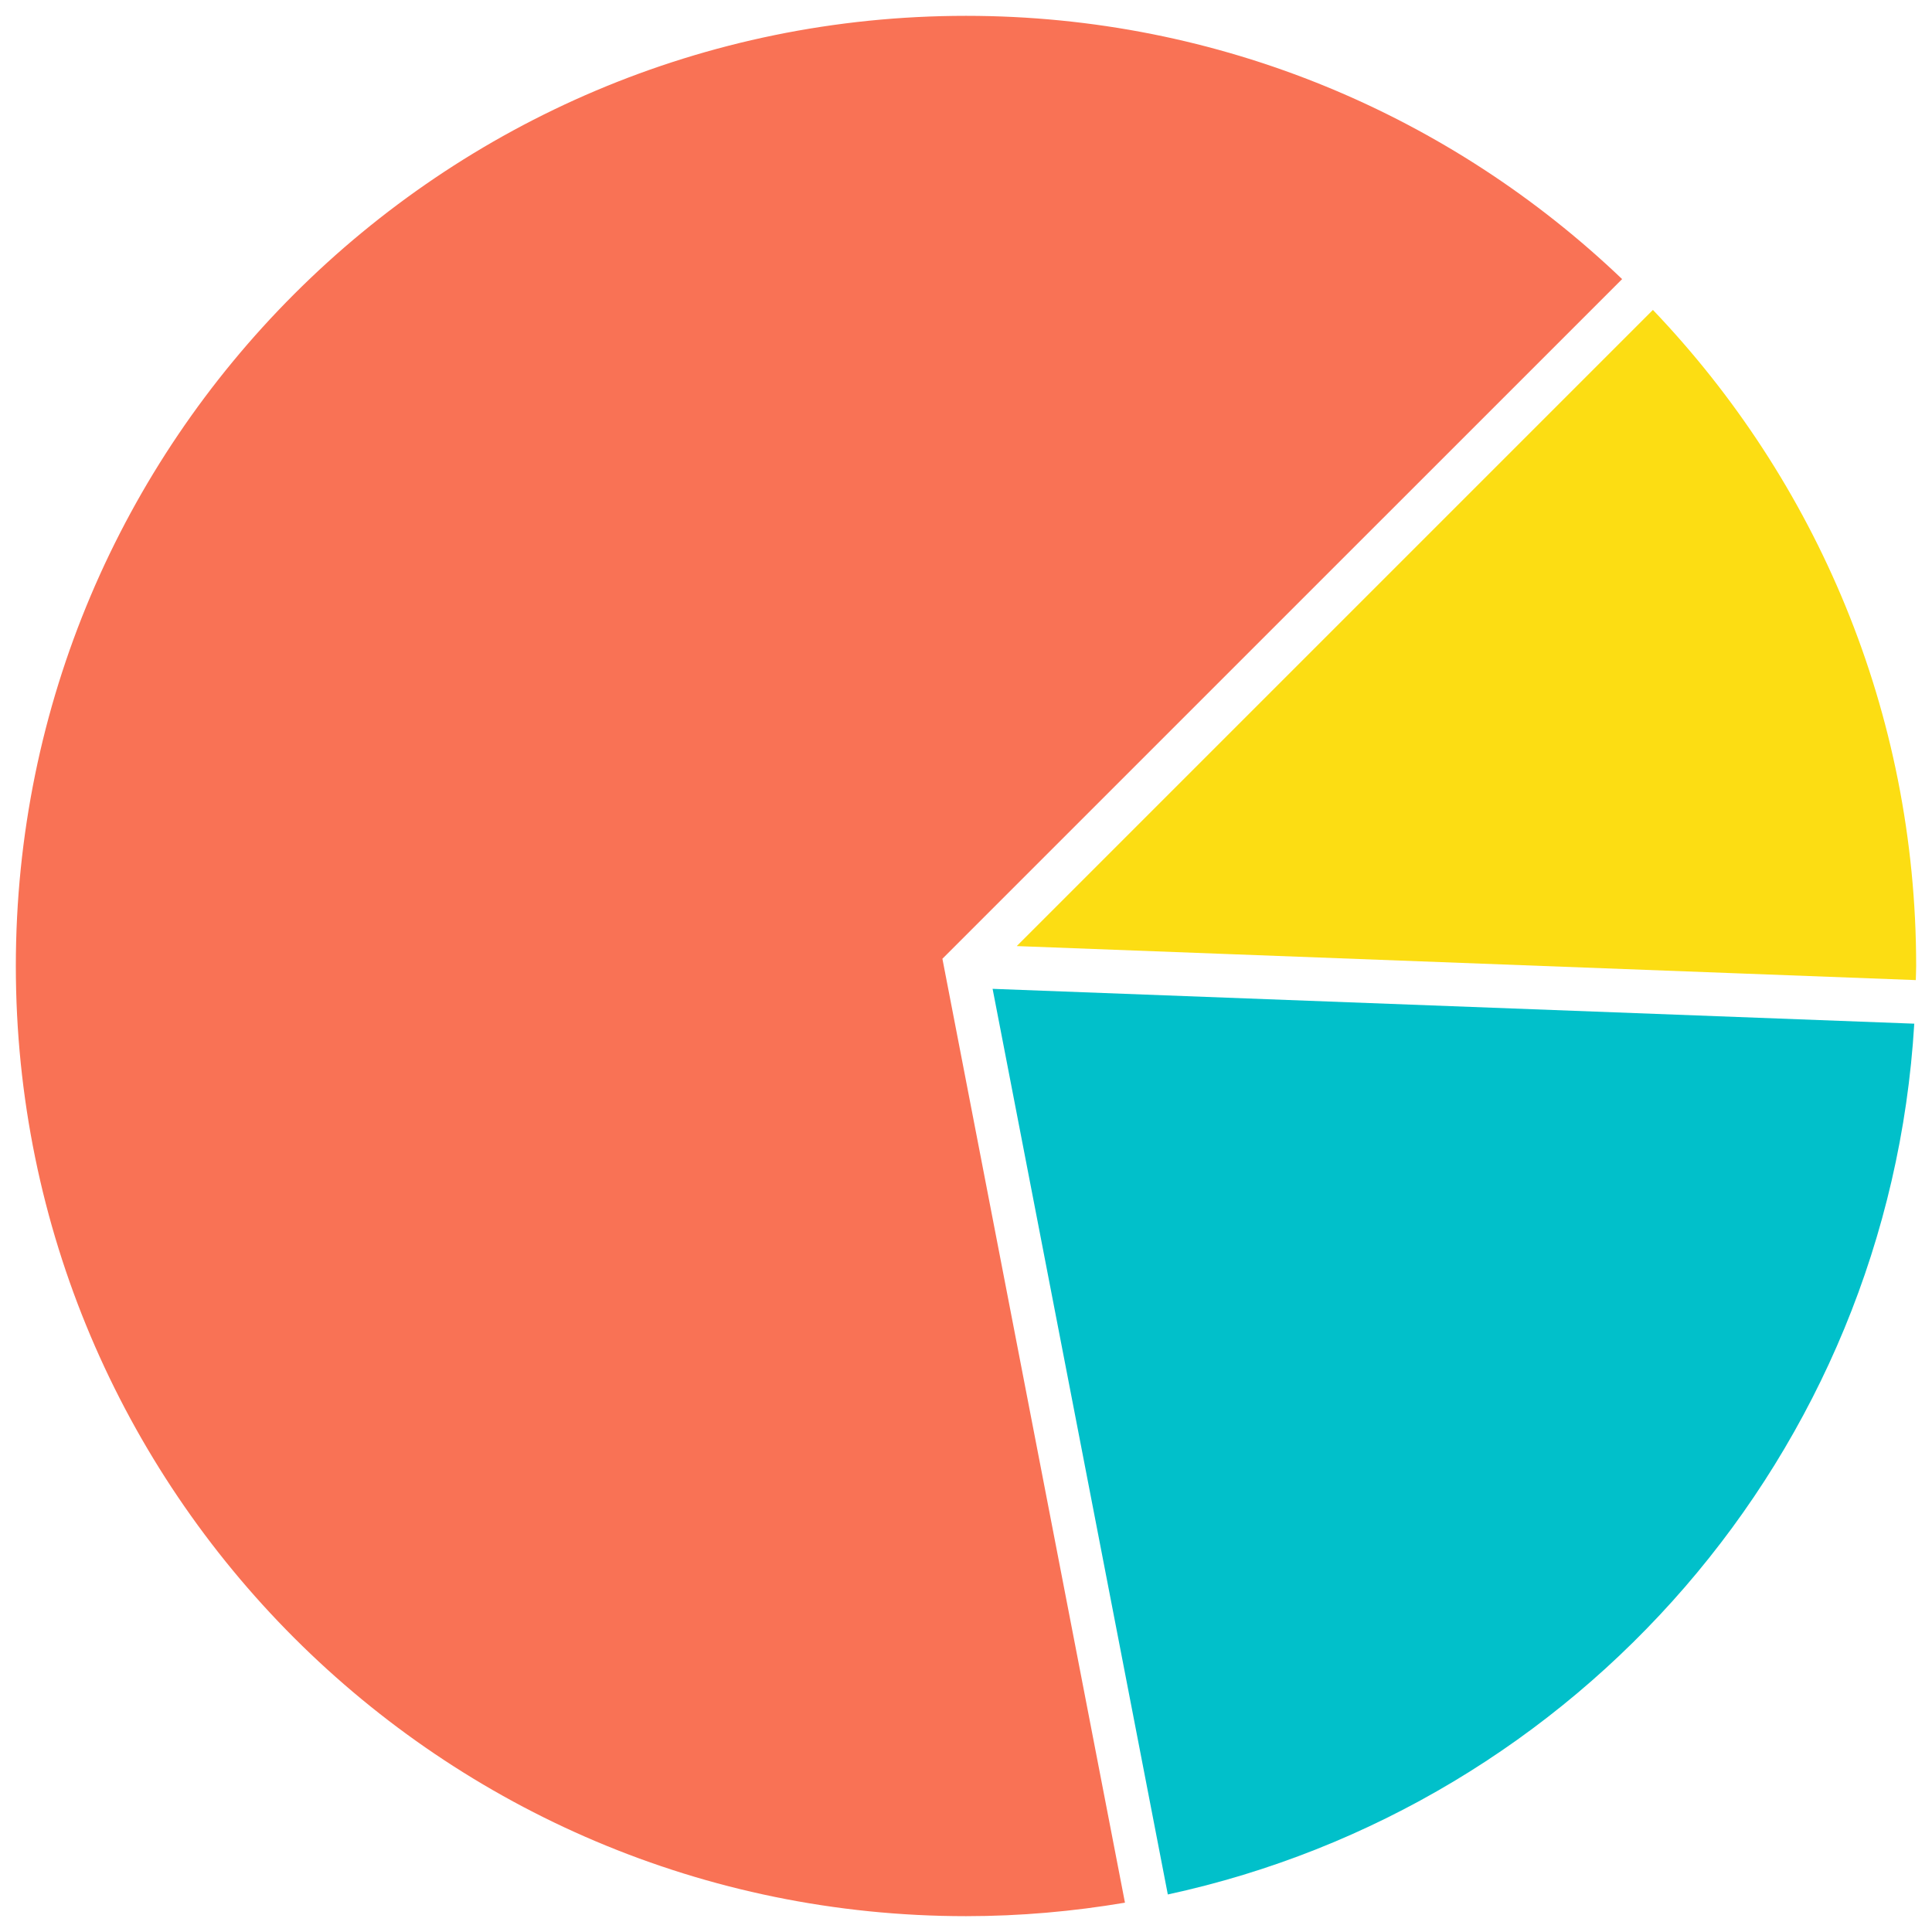 <svg width="61" height="61" viewBox="0 0 61 61" fill="none" xmlns="http://www.w3.org/2000/svg">
<path d="M60.489 30.945C60.491 30.797 60.5 30.649 60.5 30.5C60.5 22.464 57.334 15.17 52.188 9.785L32.102 29.871L60.489 30.945Z" fill="#FCDD13"/>
<path d="M51.216 8.812C45.831 3.666 38.537 0.5 30.501 0.5C13.931 0.5 0.5 13.932 0.5 30.5C0.5 47.068 13.932 60.5 30.501 60.5C32.212 60.5 33.886 60.35 35.519 60.074L29.755 30.271L51.216 8.812Z" fill="#F97255"/>
<path d="M36.872 59.815C49.804 57.017 59.627 45.886 60.44 32.321L31.34 31.221L36.872 59.815Z" fill="#01C0CA"/>
</svg>
